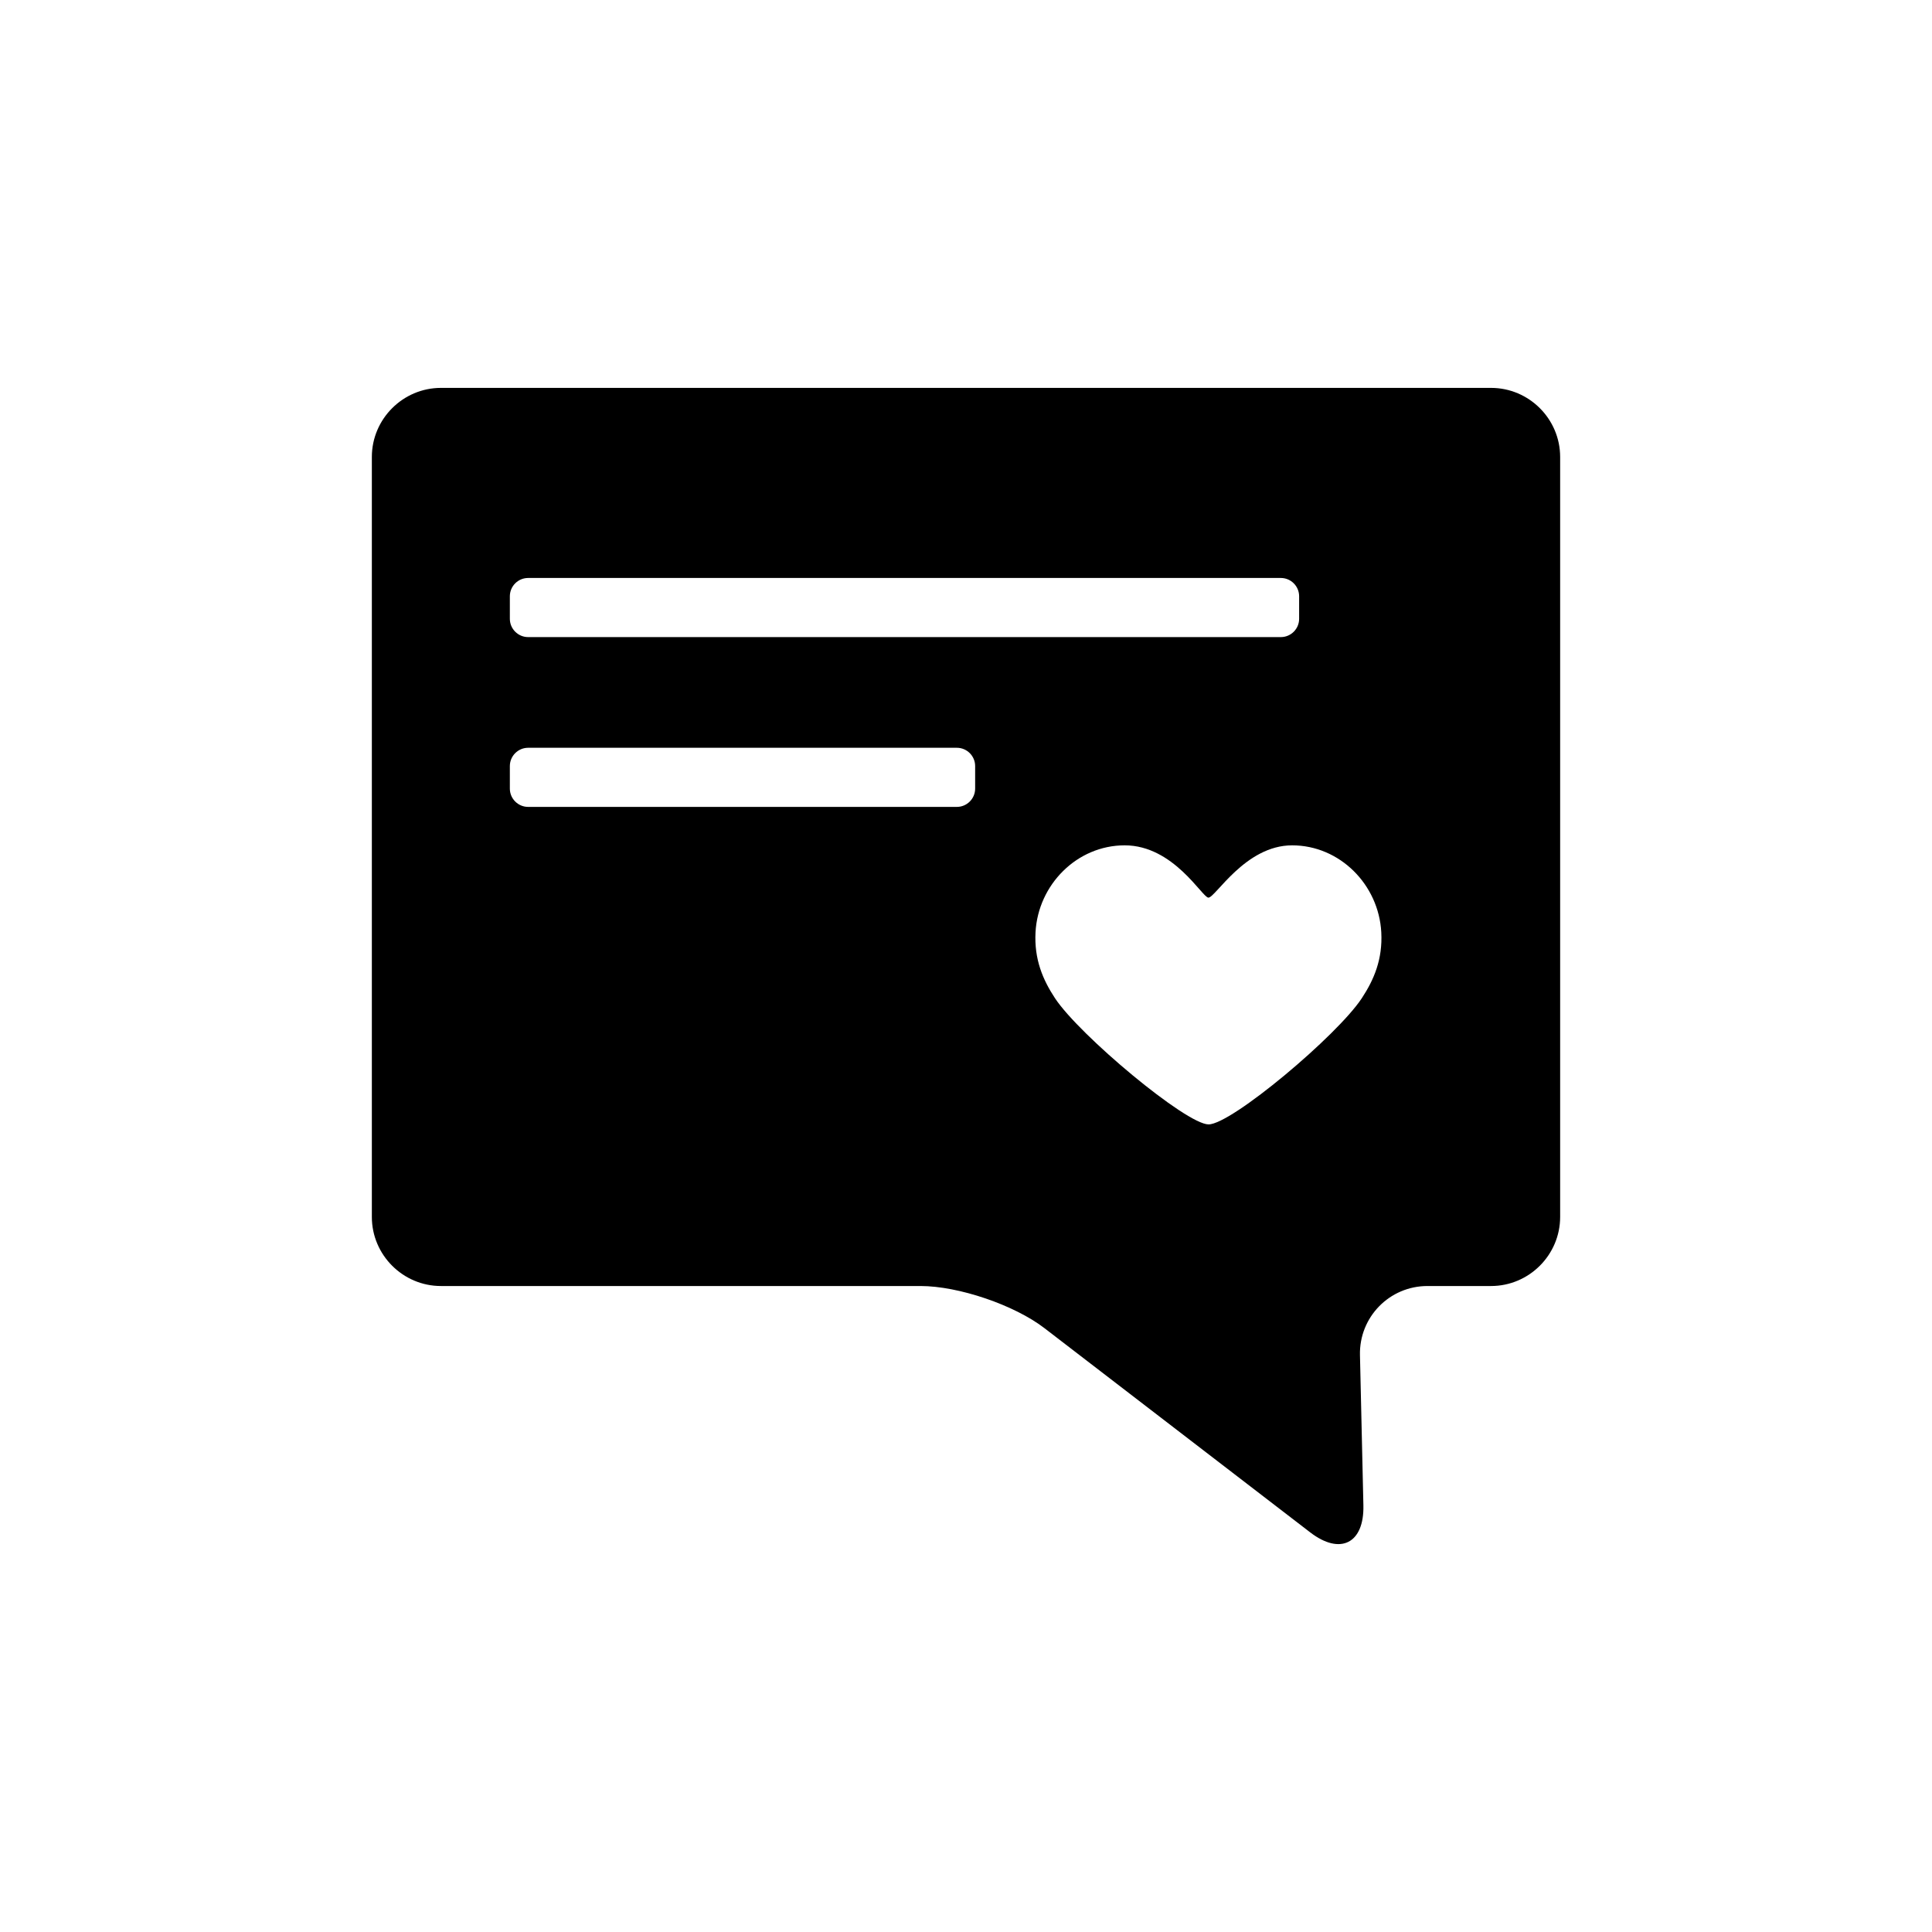 <?xml version="1.0" encoding="utf-8"?>
<!-- Generator: Adobe Illustrator 17.0.1, SVG Export Plug-In . SVG Version: 6.00 Build 0)  -->
<!DOCTYPE svg PUBLIC "-//W3C//DTD SVG 1.1//EN" "http://www.w3.org/Graphics/SVG/1.1/DTD/svg11.dtd">
<svg version="1.1" xmlns="http://www.w3.org/2000/svg" xmlns:xlink="http://www.w3.org/1999/xlink" x="0px" y="0px" width="512px"
	 height="512px" viewBox="0 0 512 512" enable-background="new 0 0 512 512" xml:space="preserve">
<g id="Artwork">
	<g id="Layer_5">
		<path d="M395.146,102.795H116.852c-10.069,0-18.308,8.238-18.308,18.308V322.5c0,10.07,8.238,18.308,18.308,18.308h127.097
			c10.07,0,24.842,5.021,32.825,11.156l70.44,54.127c7.984,6.136,14.33,2.92,14.1-7.148l-0.909-39.831
			c-0.231-10.066,7.821-18.304,17.892-18.304h16.85c10.069,0,18.309-8.238,18.309-18.308V121.103
			C413.455,111.033,405.216,102.795,395.146,102.795z M135.116,158.017c0-2.672,2.174-4.847,4.847-4.847h199.473
			c2.671,0,4.846,2.175,4.846,4.847v5.972c0,2.672-2.175,4.847-4.846,4.847H139.963c-2.673,0-4.847-2.175-4.847-4.847V158.017z
			 M258.423,208.989c0,2.672-2.175,4.847-4.846,4.847H139.963c-2.673,0-4.847-2.175-4.847-4.847v-5.972
			c0-2.672,2.174-4.847,4.847-4.847h113.614c2.671,0,4.846,2.175,4.846,4.847V208.989z M360.898,264.529
			c-6.512,9.901-34.541,33.448-40.617,33.448c-5.947-0.001-34.232-23.632-40.702-33.448c-3.237-4.914-5.534-10.338-5.155-17.466
			c0.677-12.619,10.994-23.039,23.629-23.04c12.99,0.001,20.556,13.86,22.187,13.861c1.867,0,9.754-13.861,22.188-13.859
			c12.636-0.001,22.951,10.419,23.627,23.038C366.435,254.191,364.145,259.594,360.898,264.529z"/>
	</g>
</g>
<g id="Capa_3">
</g>
</svg>
